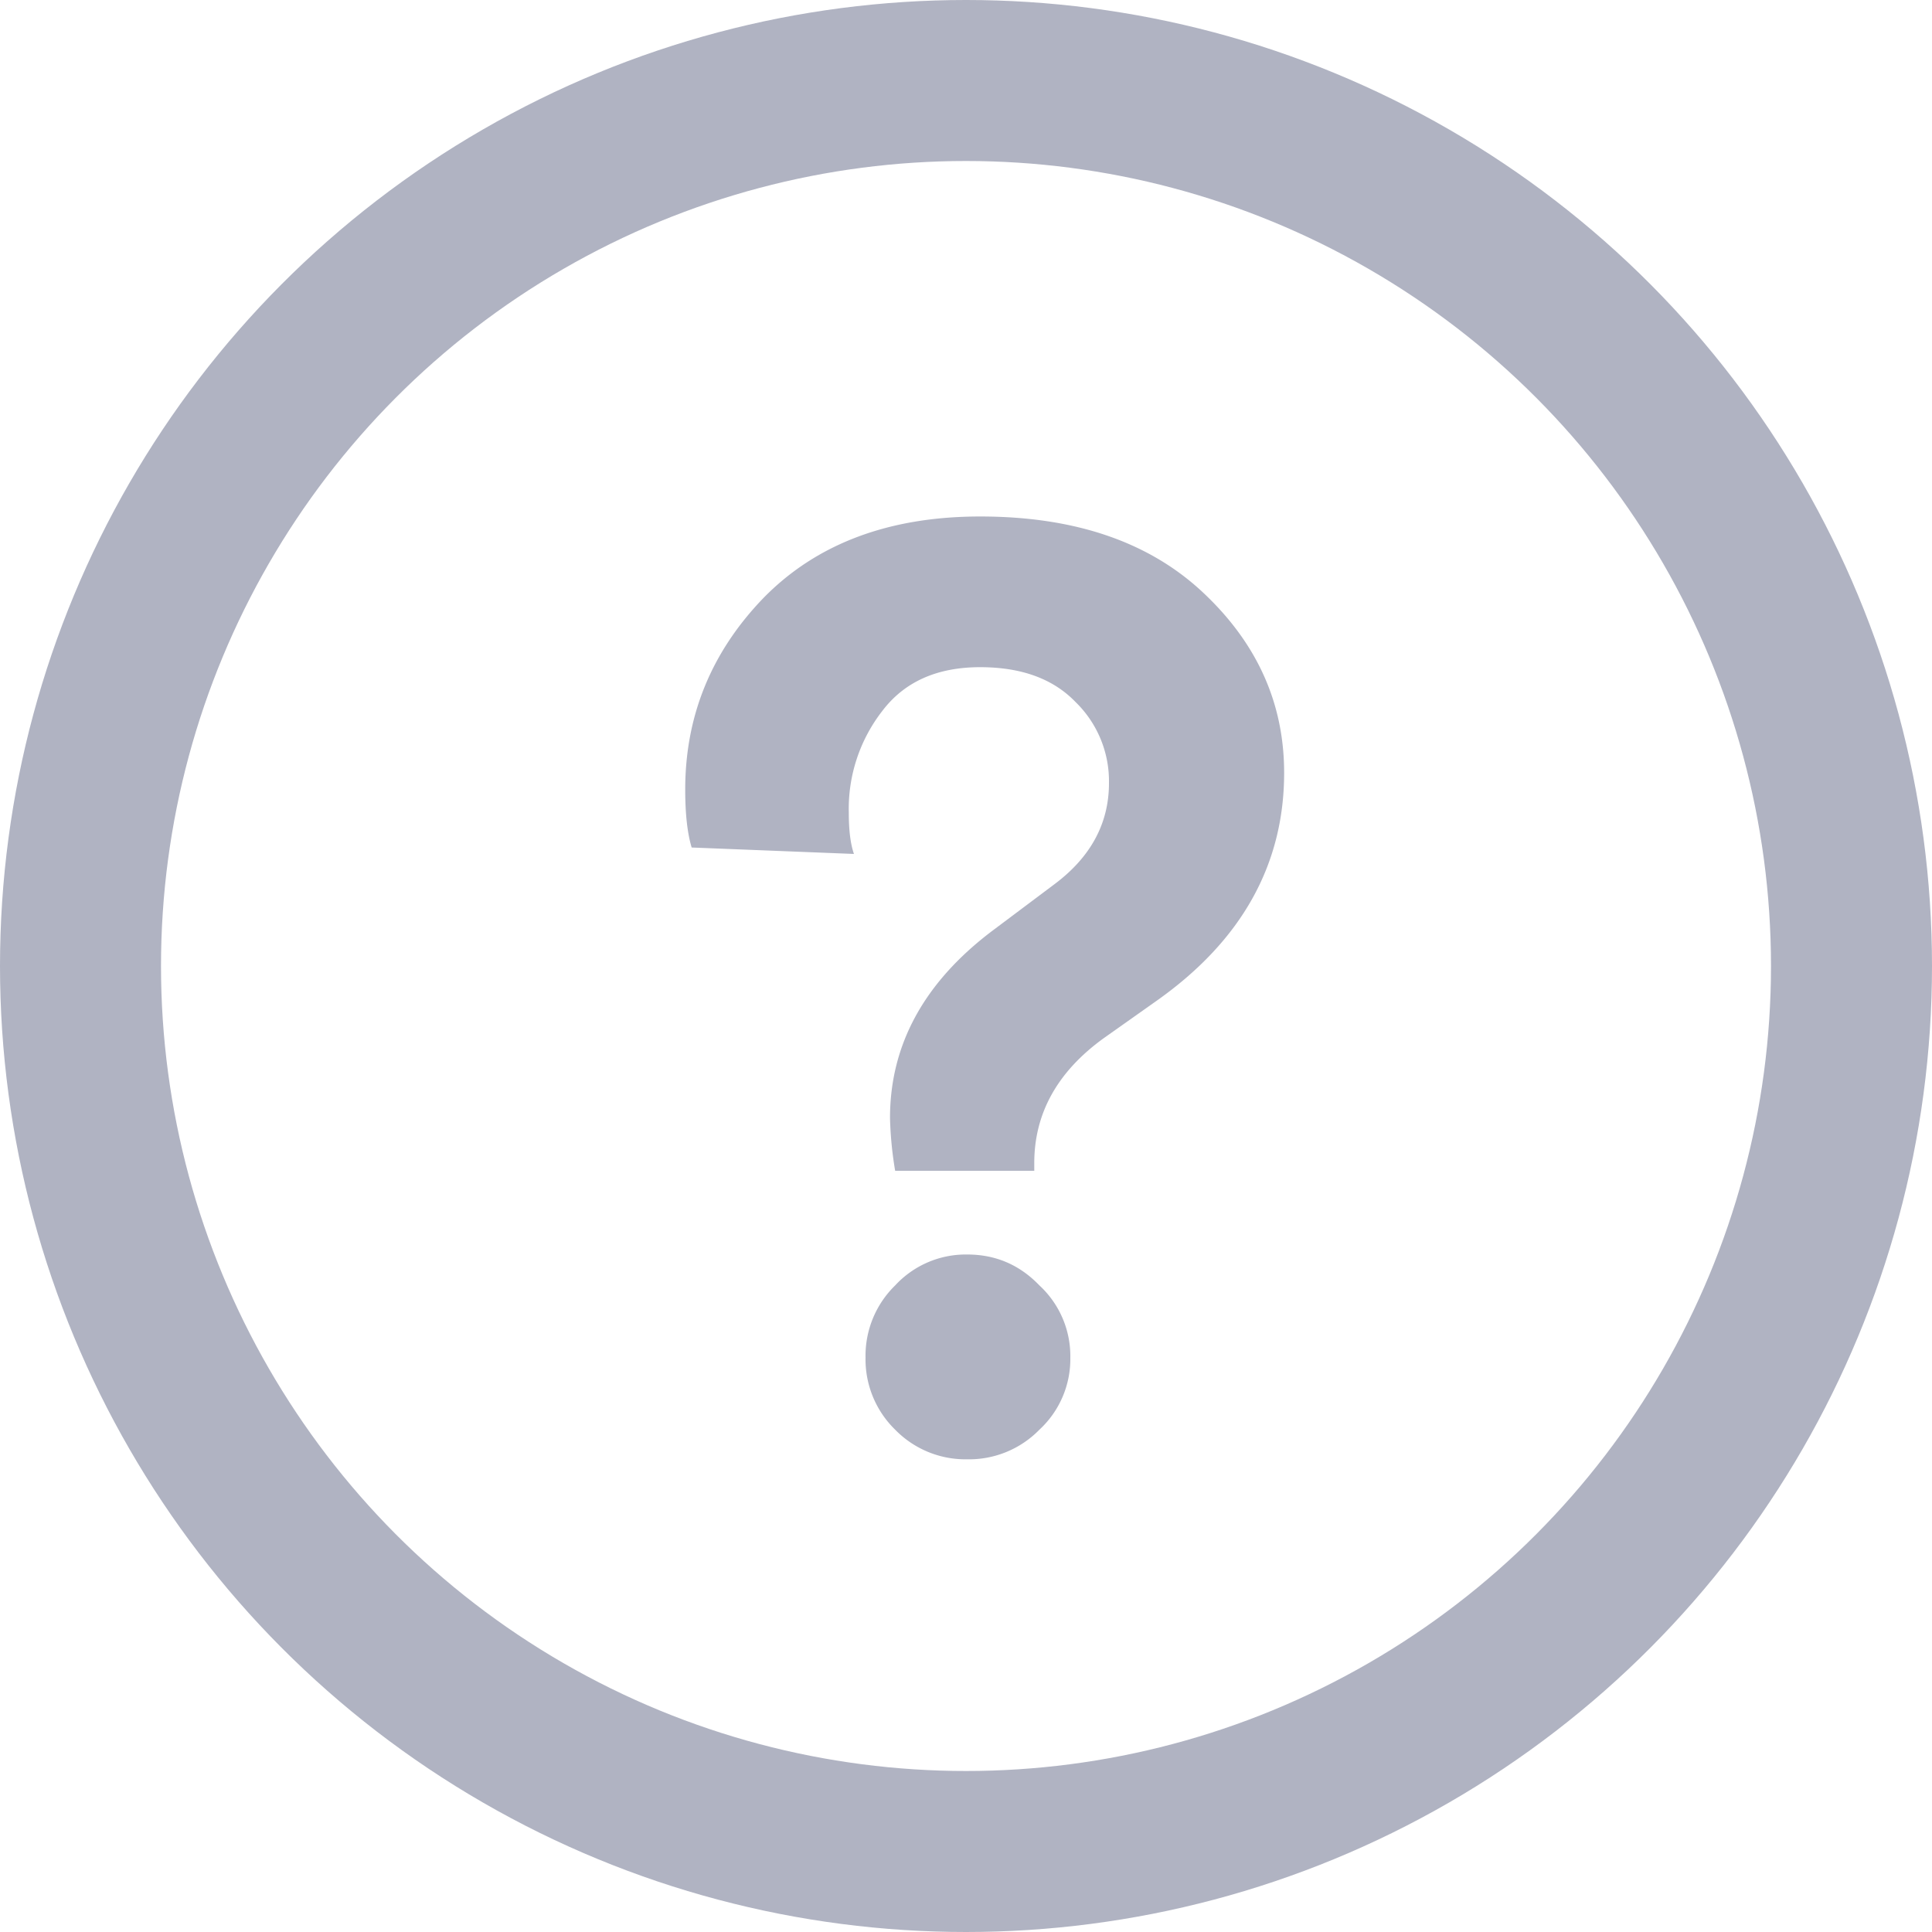 <svg width="12" height="12" fill="none" xmlns="http://www.w3.org/2000/svg"><path d="M6.424 7.272H5.56a2.29 2.29 0 01-.032-.328c0-.453.21-.84.632-1.16l.384-.288c.23-.17.344-.381.344-.632a.686.686 0 00-.208-.504c-.139-.144-.336-.216-.592-.216-.267 0-.47.09-.608.272a.99.99 0 00-.208.632c0 .107.01.192.032.256l-1.008-.04c-.027-.09-.04-.21-.04-.36 0-.459.163-.856.488-1.192.33-.336.779-.504 1.344-.504.587 0 1.048.157 1.384.472.336.315.504.688.504 1.12 0 .57-.264 1.043-.792 1.416l-.328.232c-.288.208-.432.467-.432.776v.048zM5.56 8.88a.61.61 0 01-.184-.448.61.61 0 01.184-.448.597.597 0 01.448-.192c.176 0 .325.064.448.192a.597.597 0 01.192.448.597.597 0 01-.192.448.61.61 0 01-.448.184.61.61 0 01-.448-.184z" fill="#B0B3C2"/><circle cx="6" cy="6" r="5.5" stroke="#B0B3C2"/></svg>